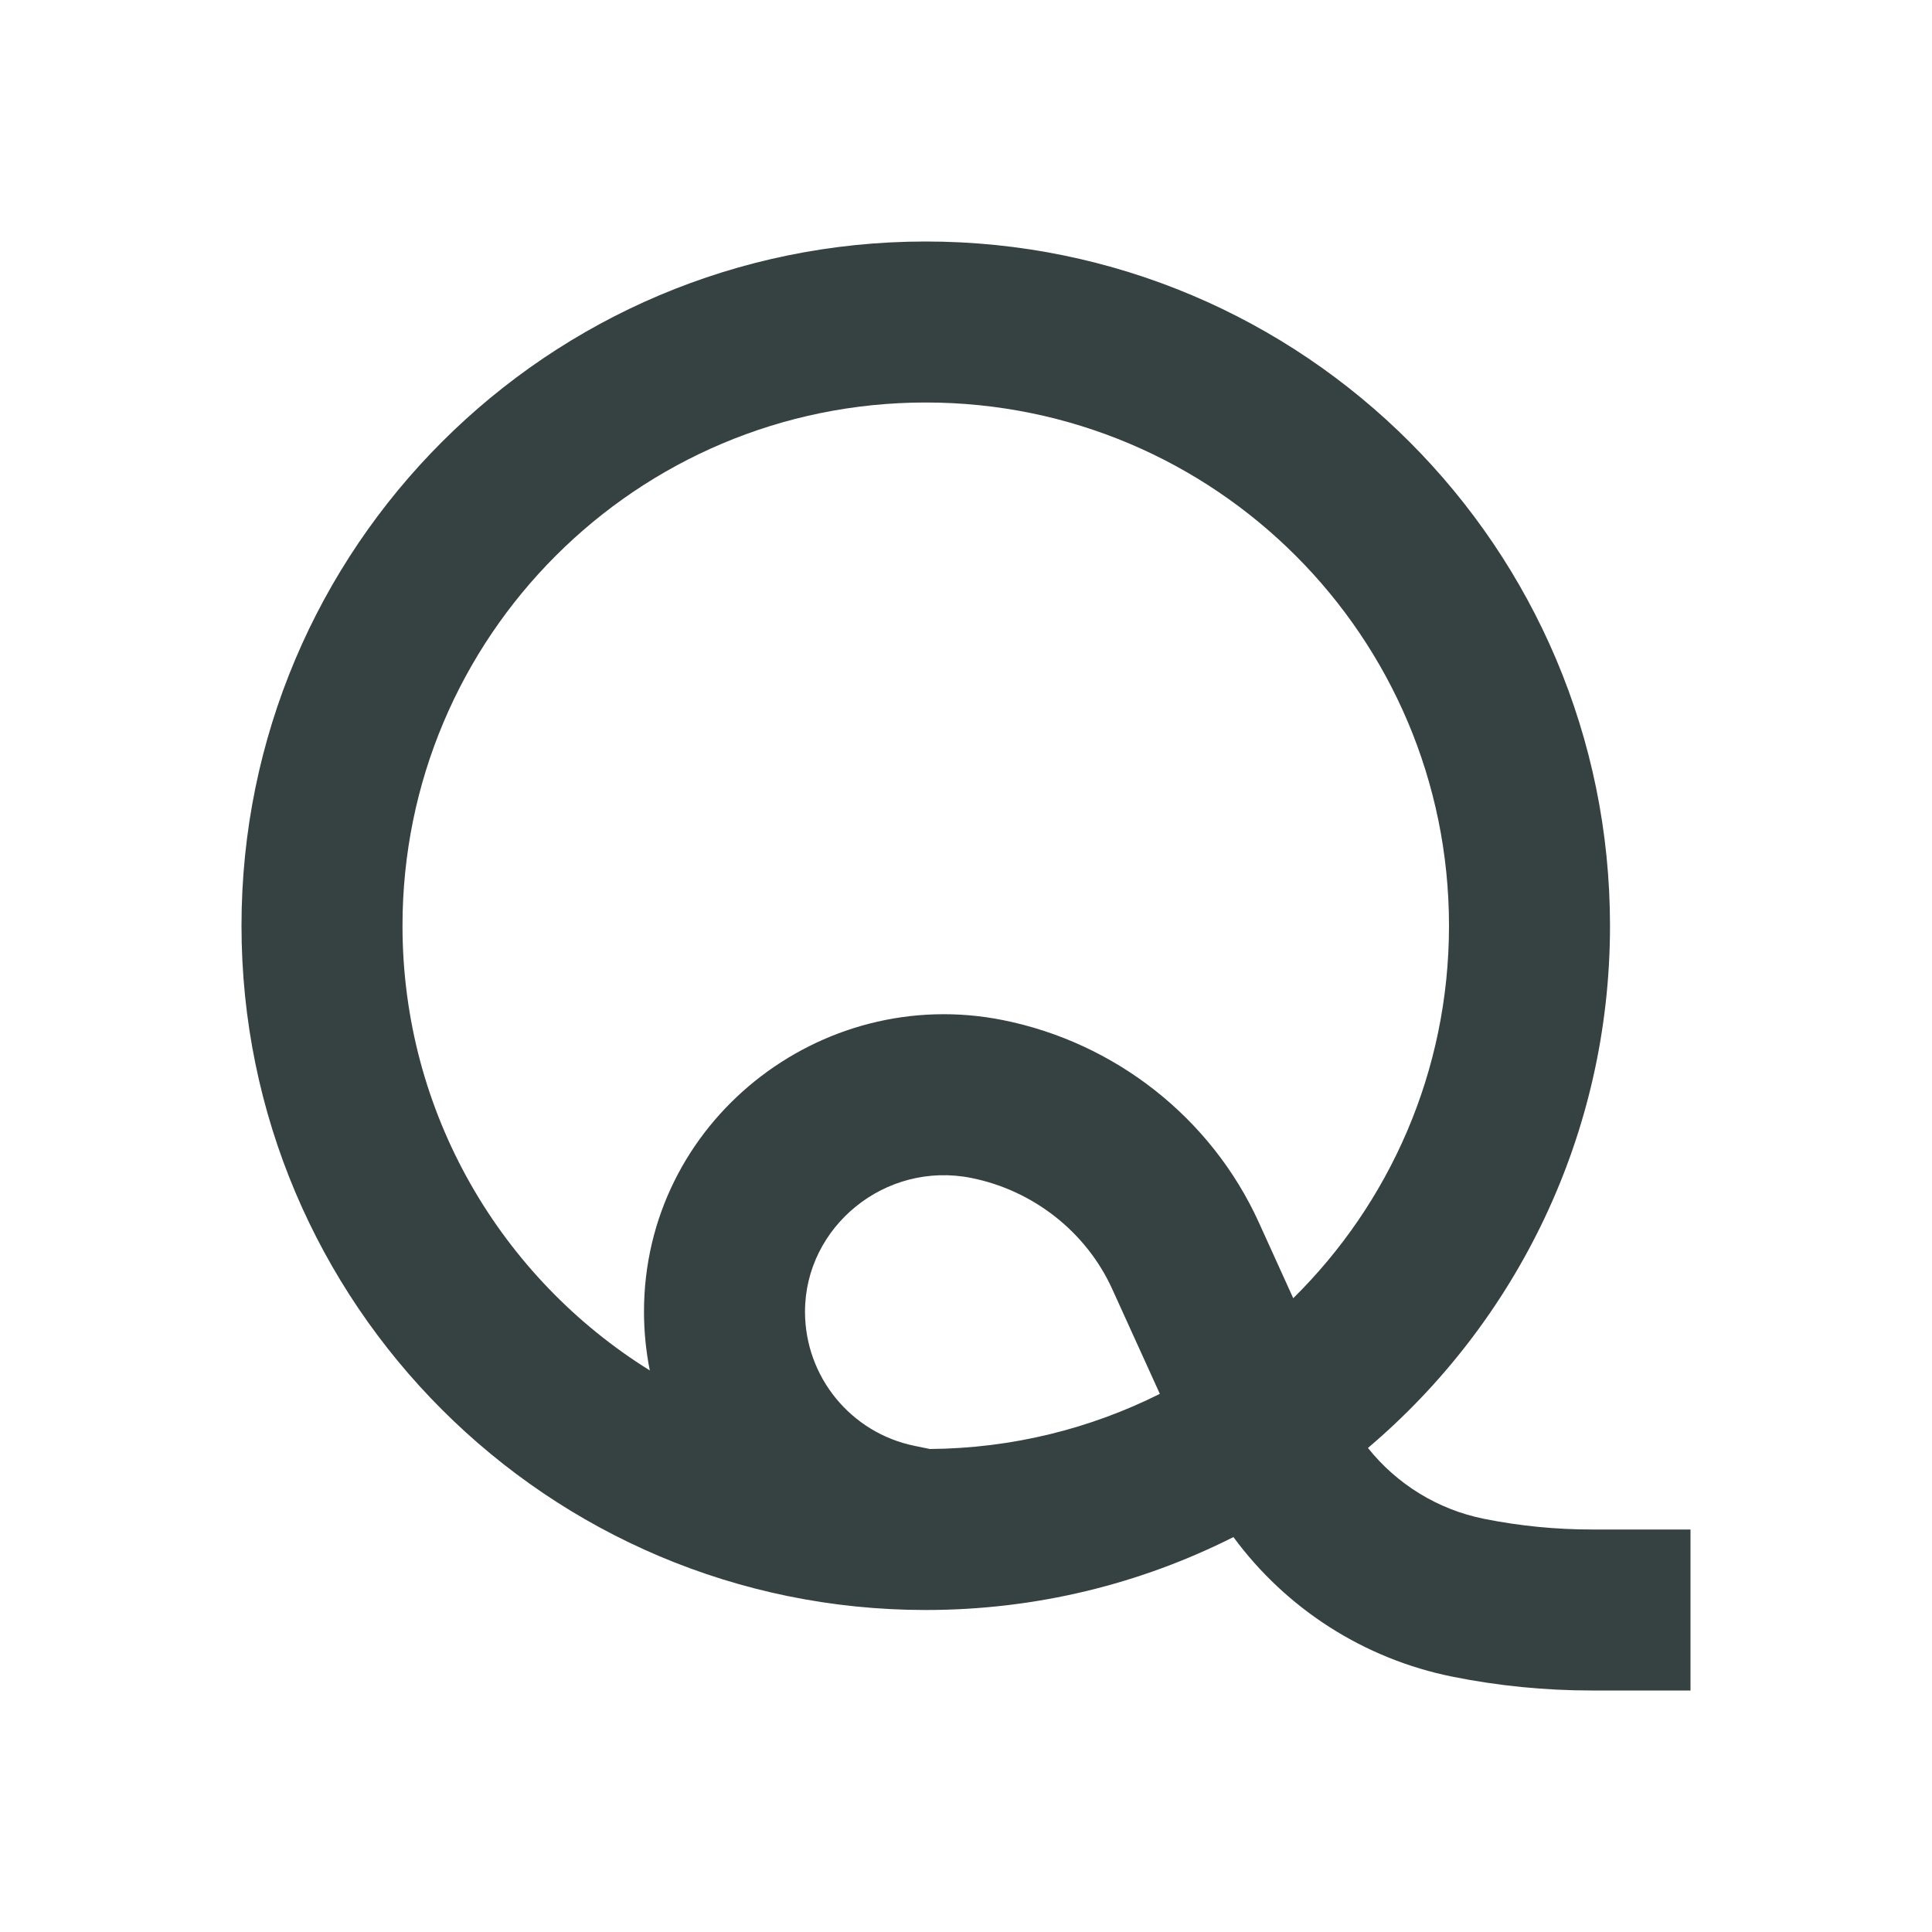 <svg width="24" height="24" viewBox="0 0 24 24" fill="none" xmlns="http://www.w3.org/2000/svg">
<path fill-rule="evenodd" clip-rule="evenodd" d="M15.322 19.094C14.173 19.674 12.875 20 11.5 20C6.806 20 3 16.194 3 11.5C3 6.806 6.806 3 11.5 3C16.194 3 20 6.806 20 11.5C20 14.1 18.832 16.428 16.993 17.987C17.352 18.437 17.861 18.753 18.438 18.868C18.878 18.956 19.325 19 19.773 19H21V21H19.773C19.193 21 18.615 20.943 18.046 20.829C16.943 20.608 15.976 19.983 15.322 19.094ZM8.072 17.024C8.025 16.787 8 16.543 8 16.294C8 13.942 10.185 12.217 12.458 12.672C13.849 12.95 15.045 13.883 15.637 15.184L16.065 16.127C17.26 14.948 18 13.311 18 11.5C18 7.91 15.09 5 11.5 5C7.91 5 5 7.91 5 11.5C5 13.832 6.228 15.877 8.072 17.024ZM11.551 18L11.361 17.961C10.569 17.799 10 17.103 10 16.294C10 15.238 10.997 14.419 12.066 14.633C12.837 14.787 13.495 15.306 13.816 16.012L14.408 17.315C13.547 17.746 12.578 17.992 11.551 18Z" fill="#364141"/>
</svg>
